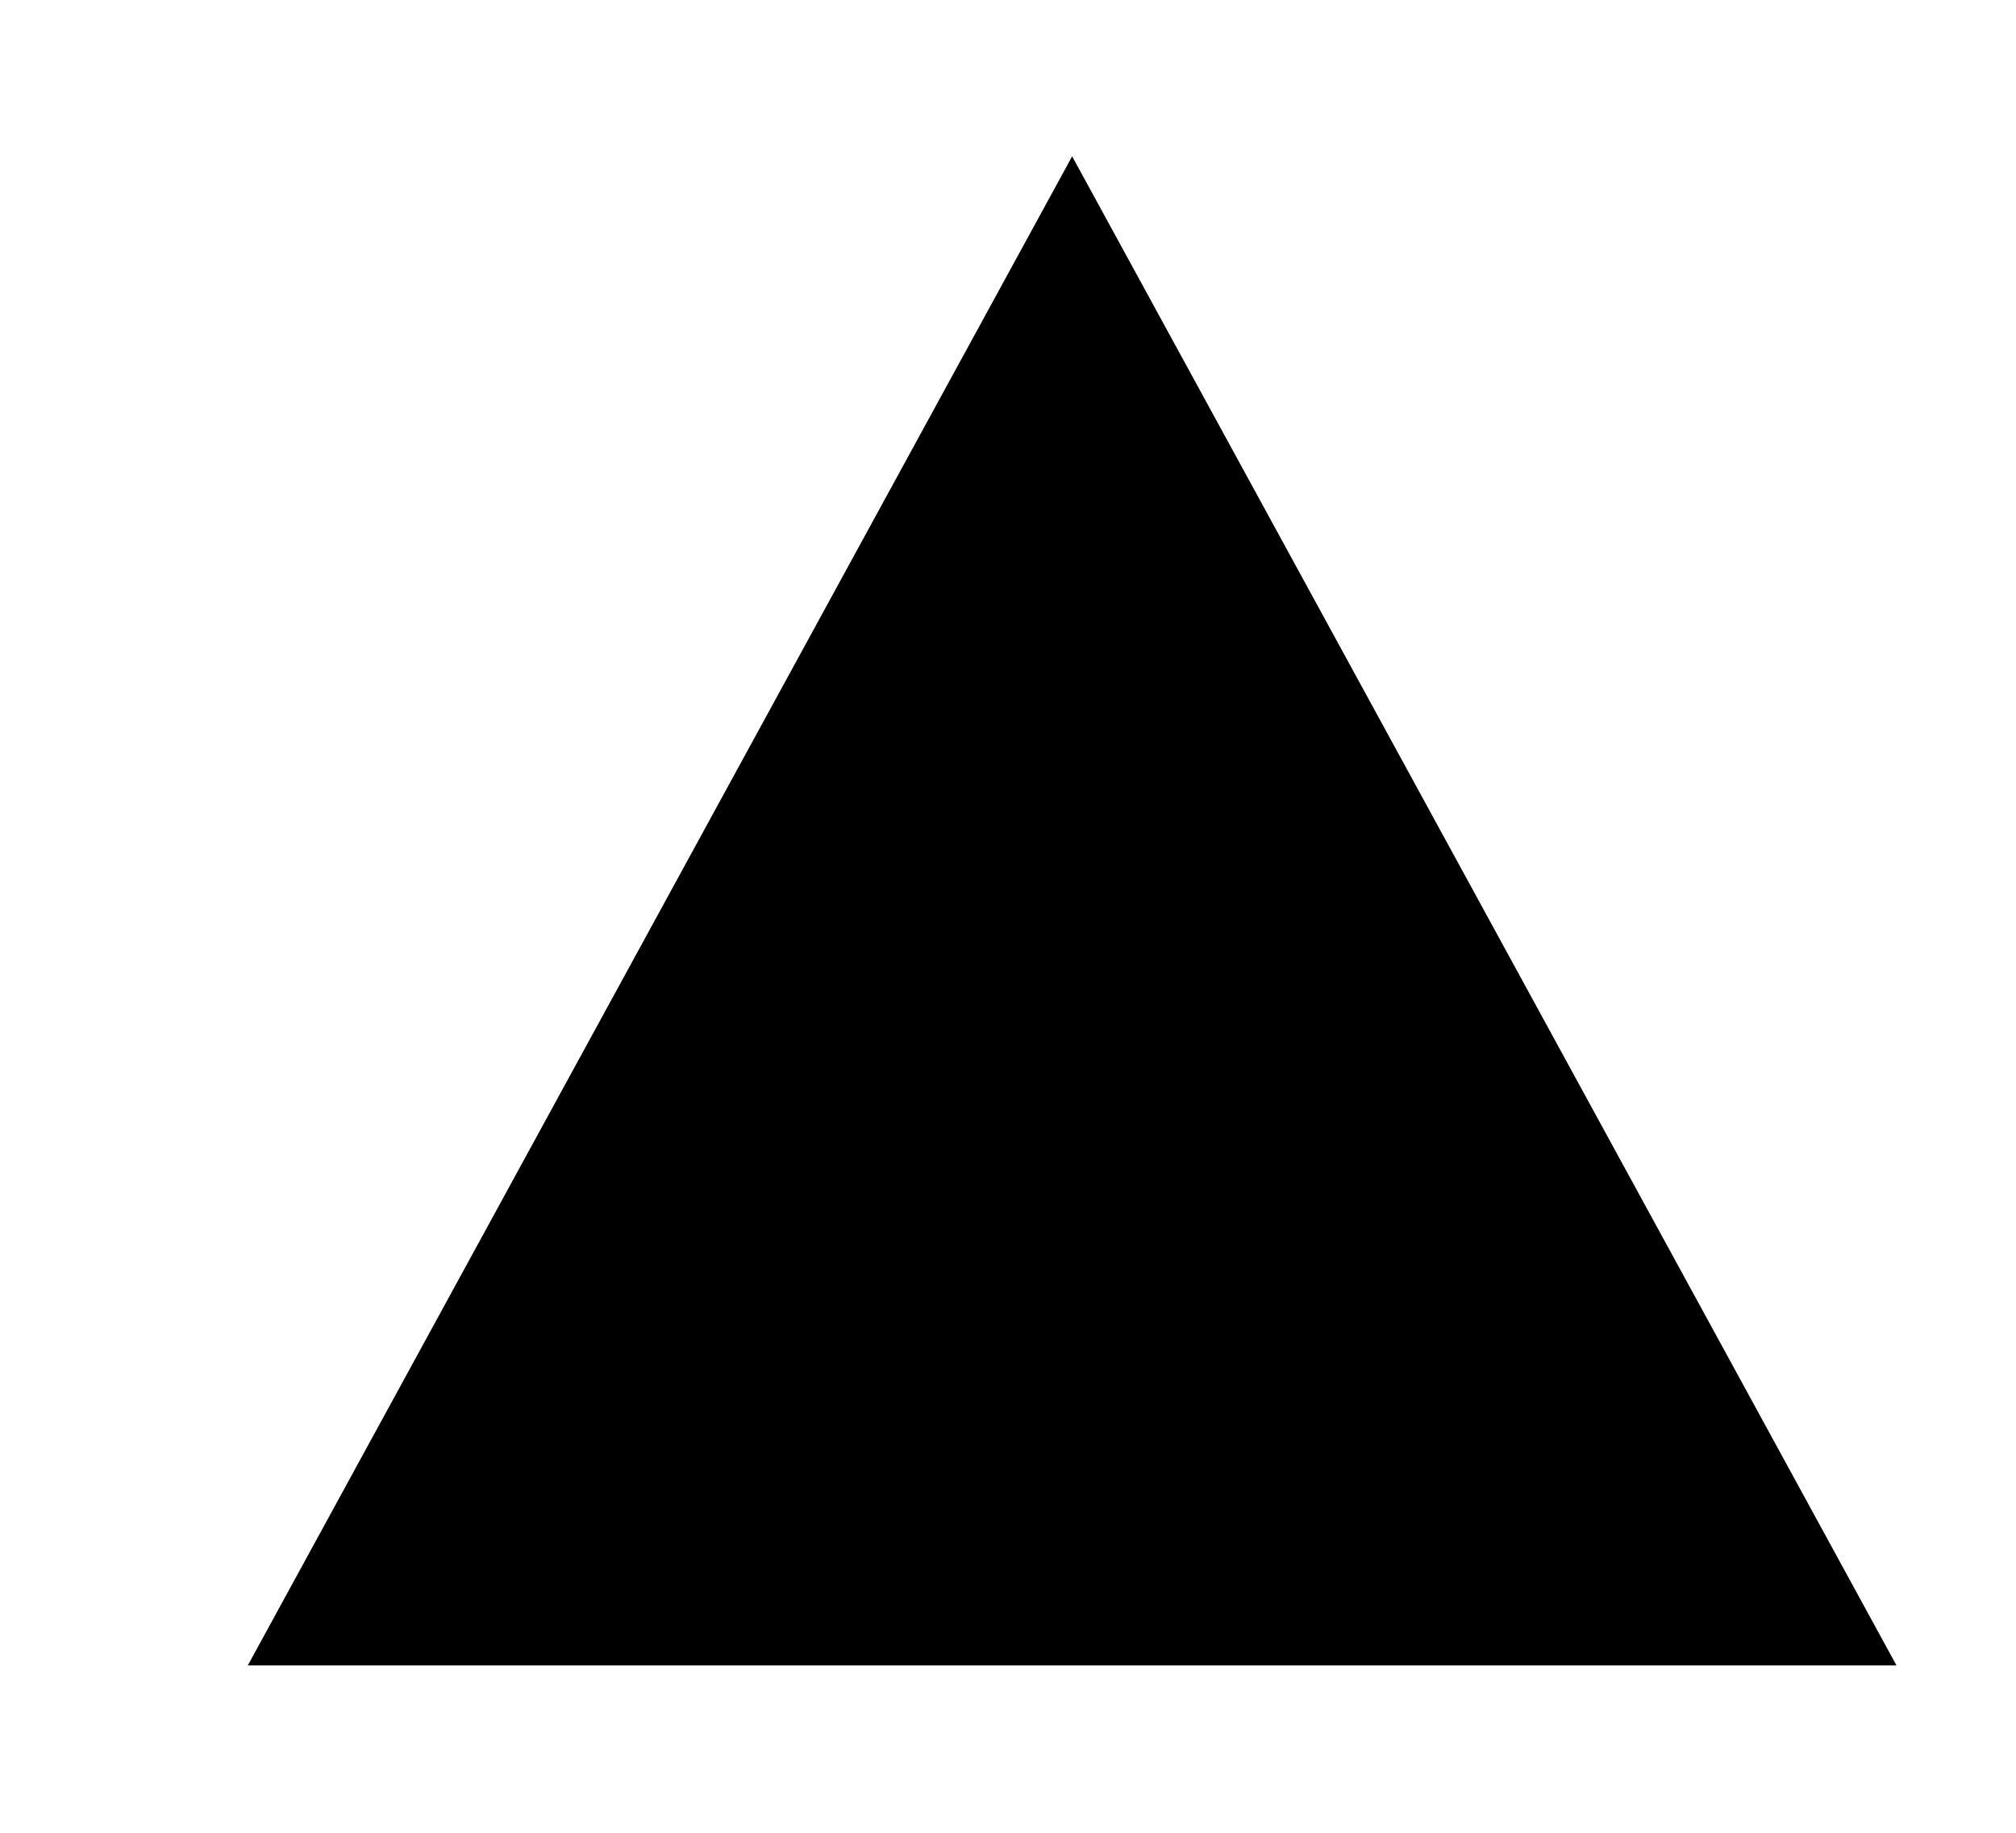 <svg width="11" height="10" viewBox="0 0 11 10" fill="none" xmlns="http://www.w3.org/2000/svg">
<g clip-path="url(#clip0_201_13410)">
<path d="M5.85 0.853L1.352 9.087H10.348L5.85 0.853Z" fill="black"/>
</g>
<defs>
<clipPath id="clip0_201_13410">
<rect width="9.759" height="9.759" fill="white" transform="translate(0.97 0.243)"/>
</clipPath>
</defs>
</svg>
